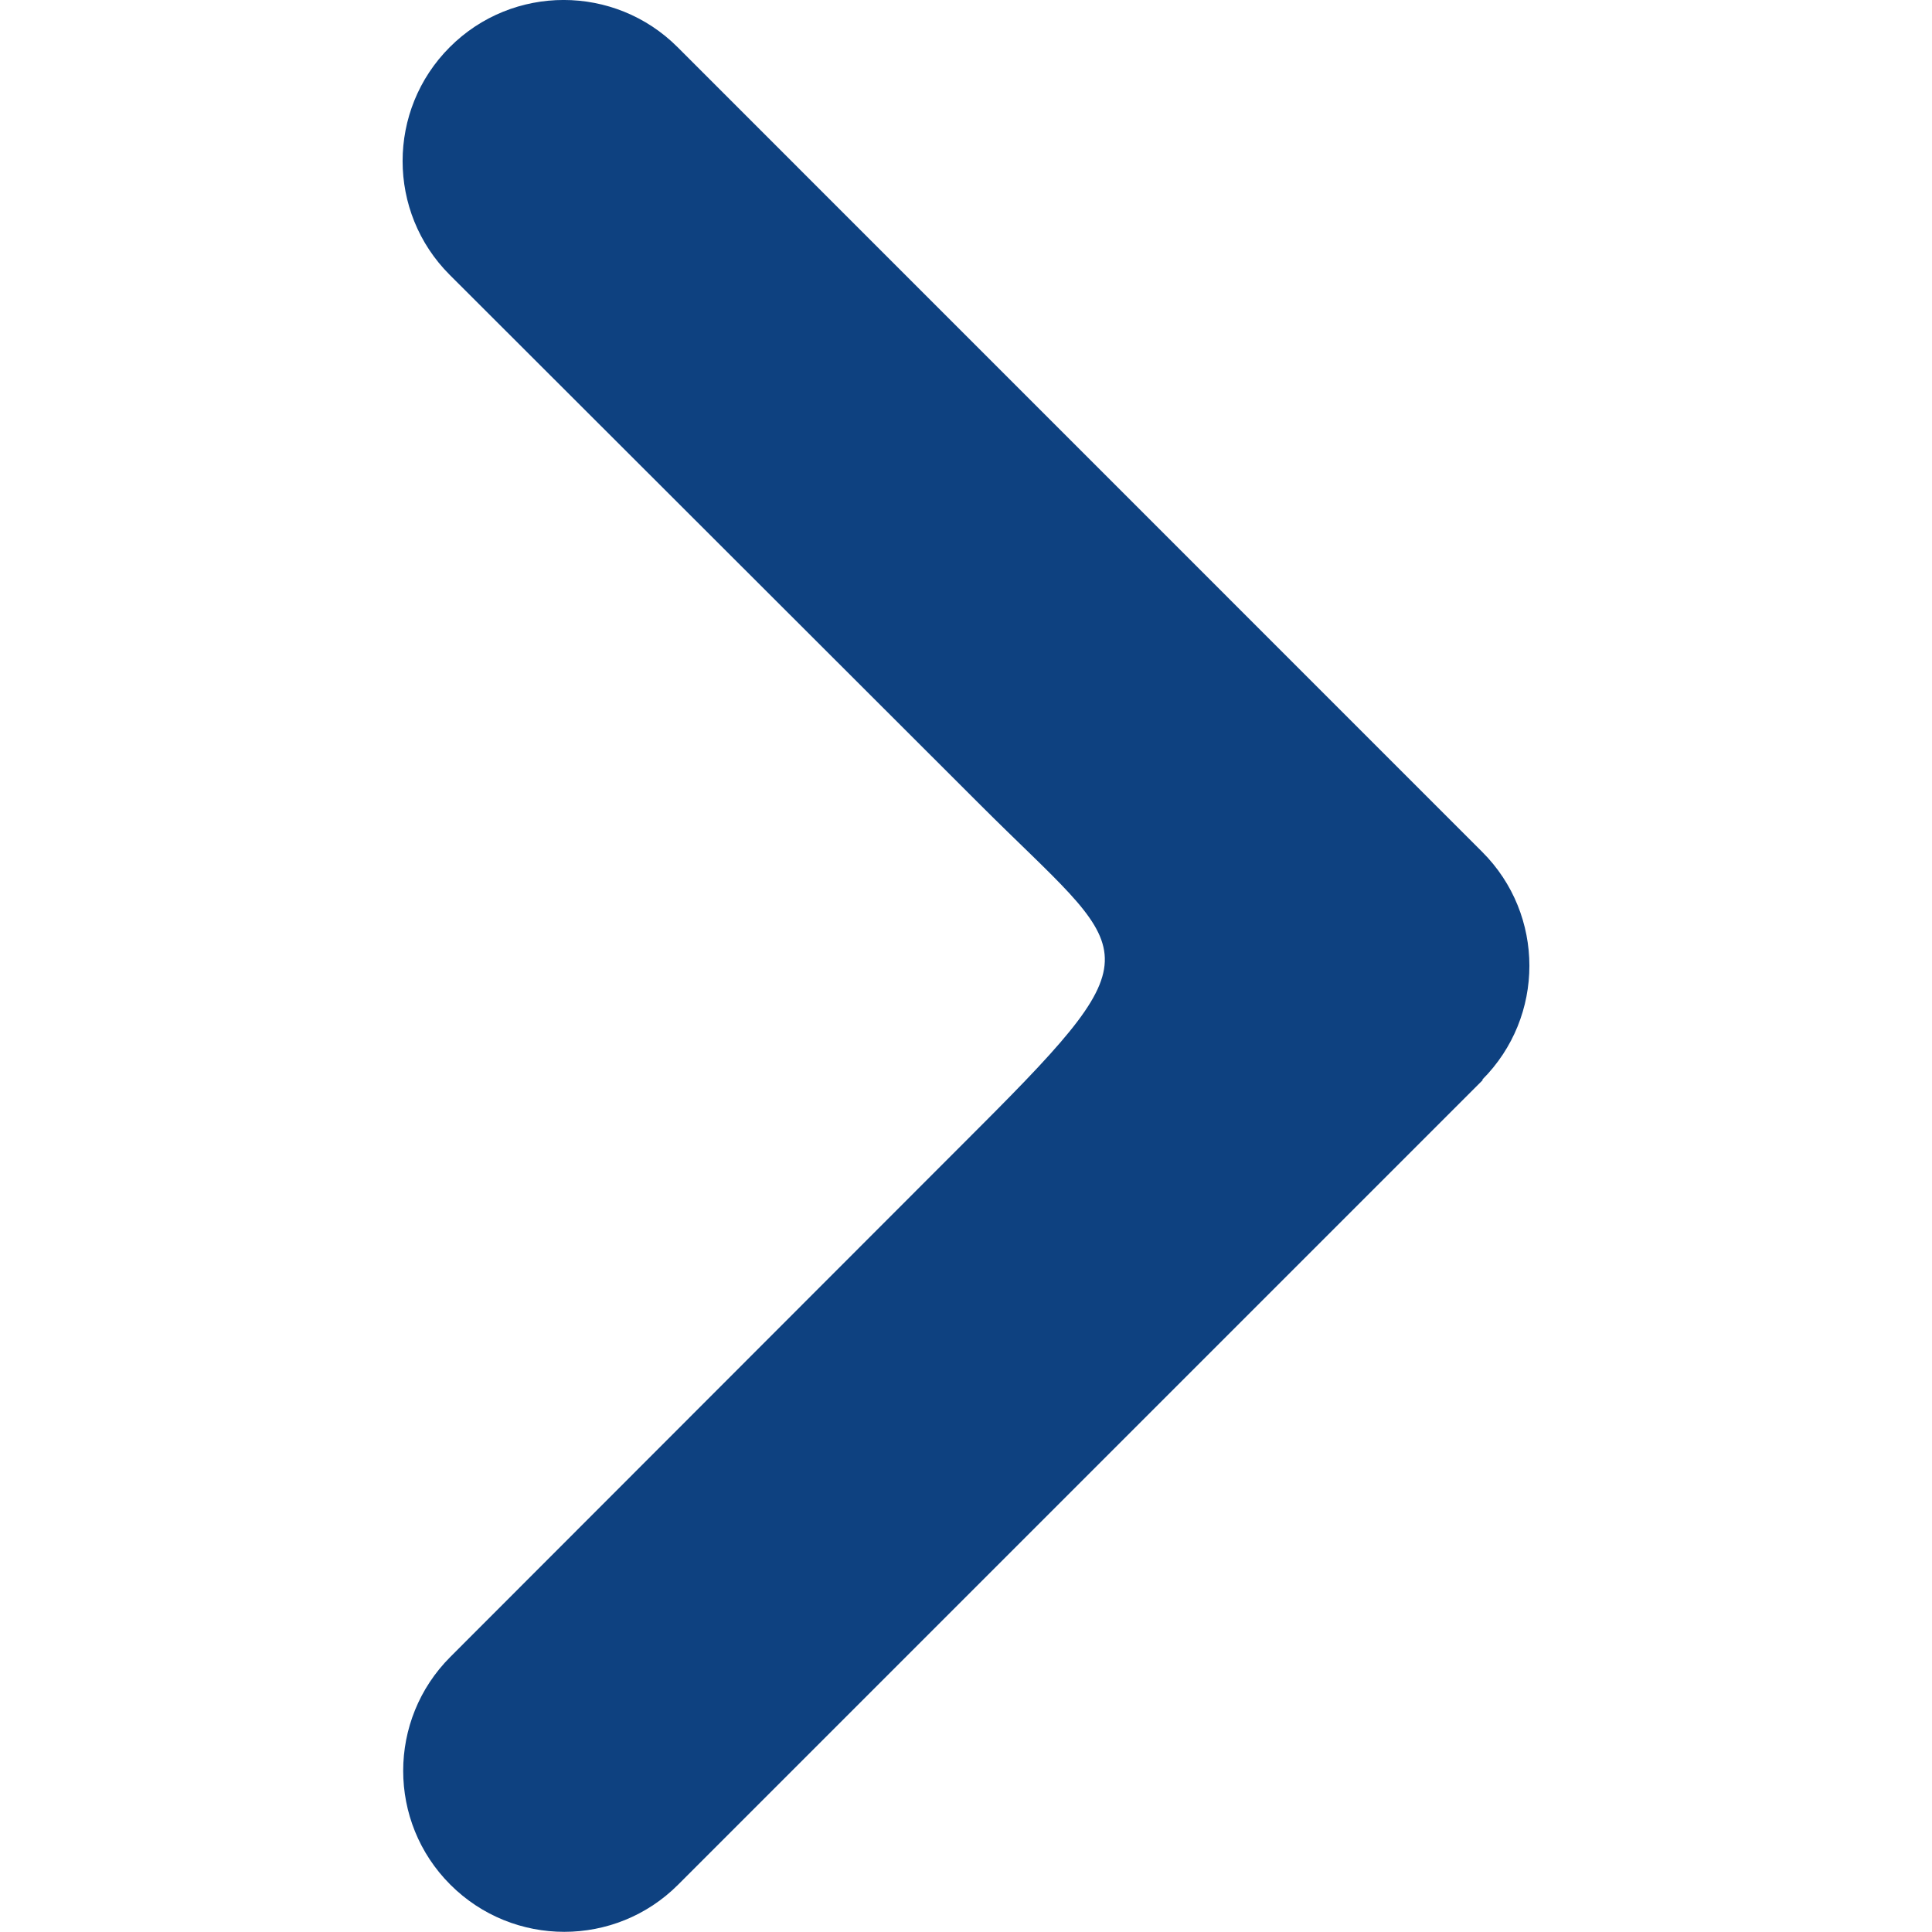<?xml version="1.0" encoding="UTF-8" standalone="no"?>
<svg
   viewBox="0 0 20 20"
   version="1.1"
   id="svg184"
   sodipodi:docname="arrow-solid.svg"
   width="20"
   height="20"
   inkscape:version="1.2.1 (9c6d41e410, 2022-07-14)"
   xmlns:inkscape="http://www.inkscape.org/namespaces/inkscape"
   xmlns:sodipodi="http://sodipodi.sourceforge.net/DTD/sodipodi-0.dtd"
   xmlns="http://www.w3.org/2000/svg"
   xmlns:svg="http://www.w3.org/2000/svg">
  <defs
     id="defs188" />
  <sodipodi:namedview
     id="namedview186"
     pagecolor="#ffffff"
     bordercolor="#000000"
     borderopacity="0.25"
     inkscape:showpageshadow="2"
     inkscape:pageopacity="0.0"
     inkscape:pagecheckerboard="0"
     inkscape:deskcolor="#d1d1d1"
     showgrid="false"
     inkscape:zoom="25.4375"
     inkscape:cx="3.4004914"
     inkscape:cy="9.985258"
     inkscape:window-width="1920"
     inkscape:window-height="1017"
     inkscape:window-x="-8"
     inkscape:window-y="-8"
     inkscape:window-maximized="1"
     inkscape:current-layer="svg184" />
  <!--! Font Awesome Pro 6.4.2 by @fontawesome - https://fontawesome.com License - https://fontawesome.com/license (Commercial License) Copyright 2023 Fonticons, Inc. -->
  <path
     d="m 15.344,11.177 c 0.651,-0.651 0.651,-1.708 0,-2.358 L 7.014,0.488 c -0.651,-0.651 -1.708,-0.651 -2.358,0 -0.651,0.651 -0.651,1.708 0,2.358 l 5.493,5.487 c 1.557,1.557 1.873,1.453 -0.005,3.332 l -5.482,5.487 c -0.651,0.651 -0.651,1.708 0,2.358 0.651,0.651 1.708,0.651 2.358,0 l 8.33,-8.33 z"
     id="path182"
     inkscape:label="path182"
     sodipodi:nodetypes="csssccccsscc"
     style="stroke-width:1;fill:#0e4180;fill-opacity:1" />
</svg>
